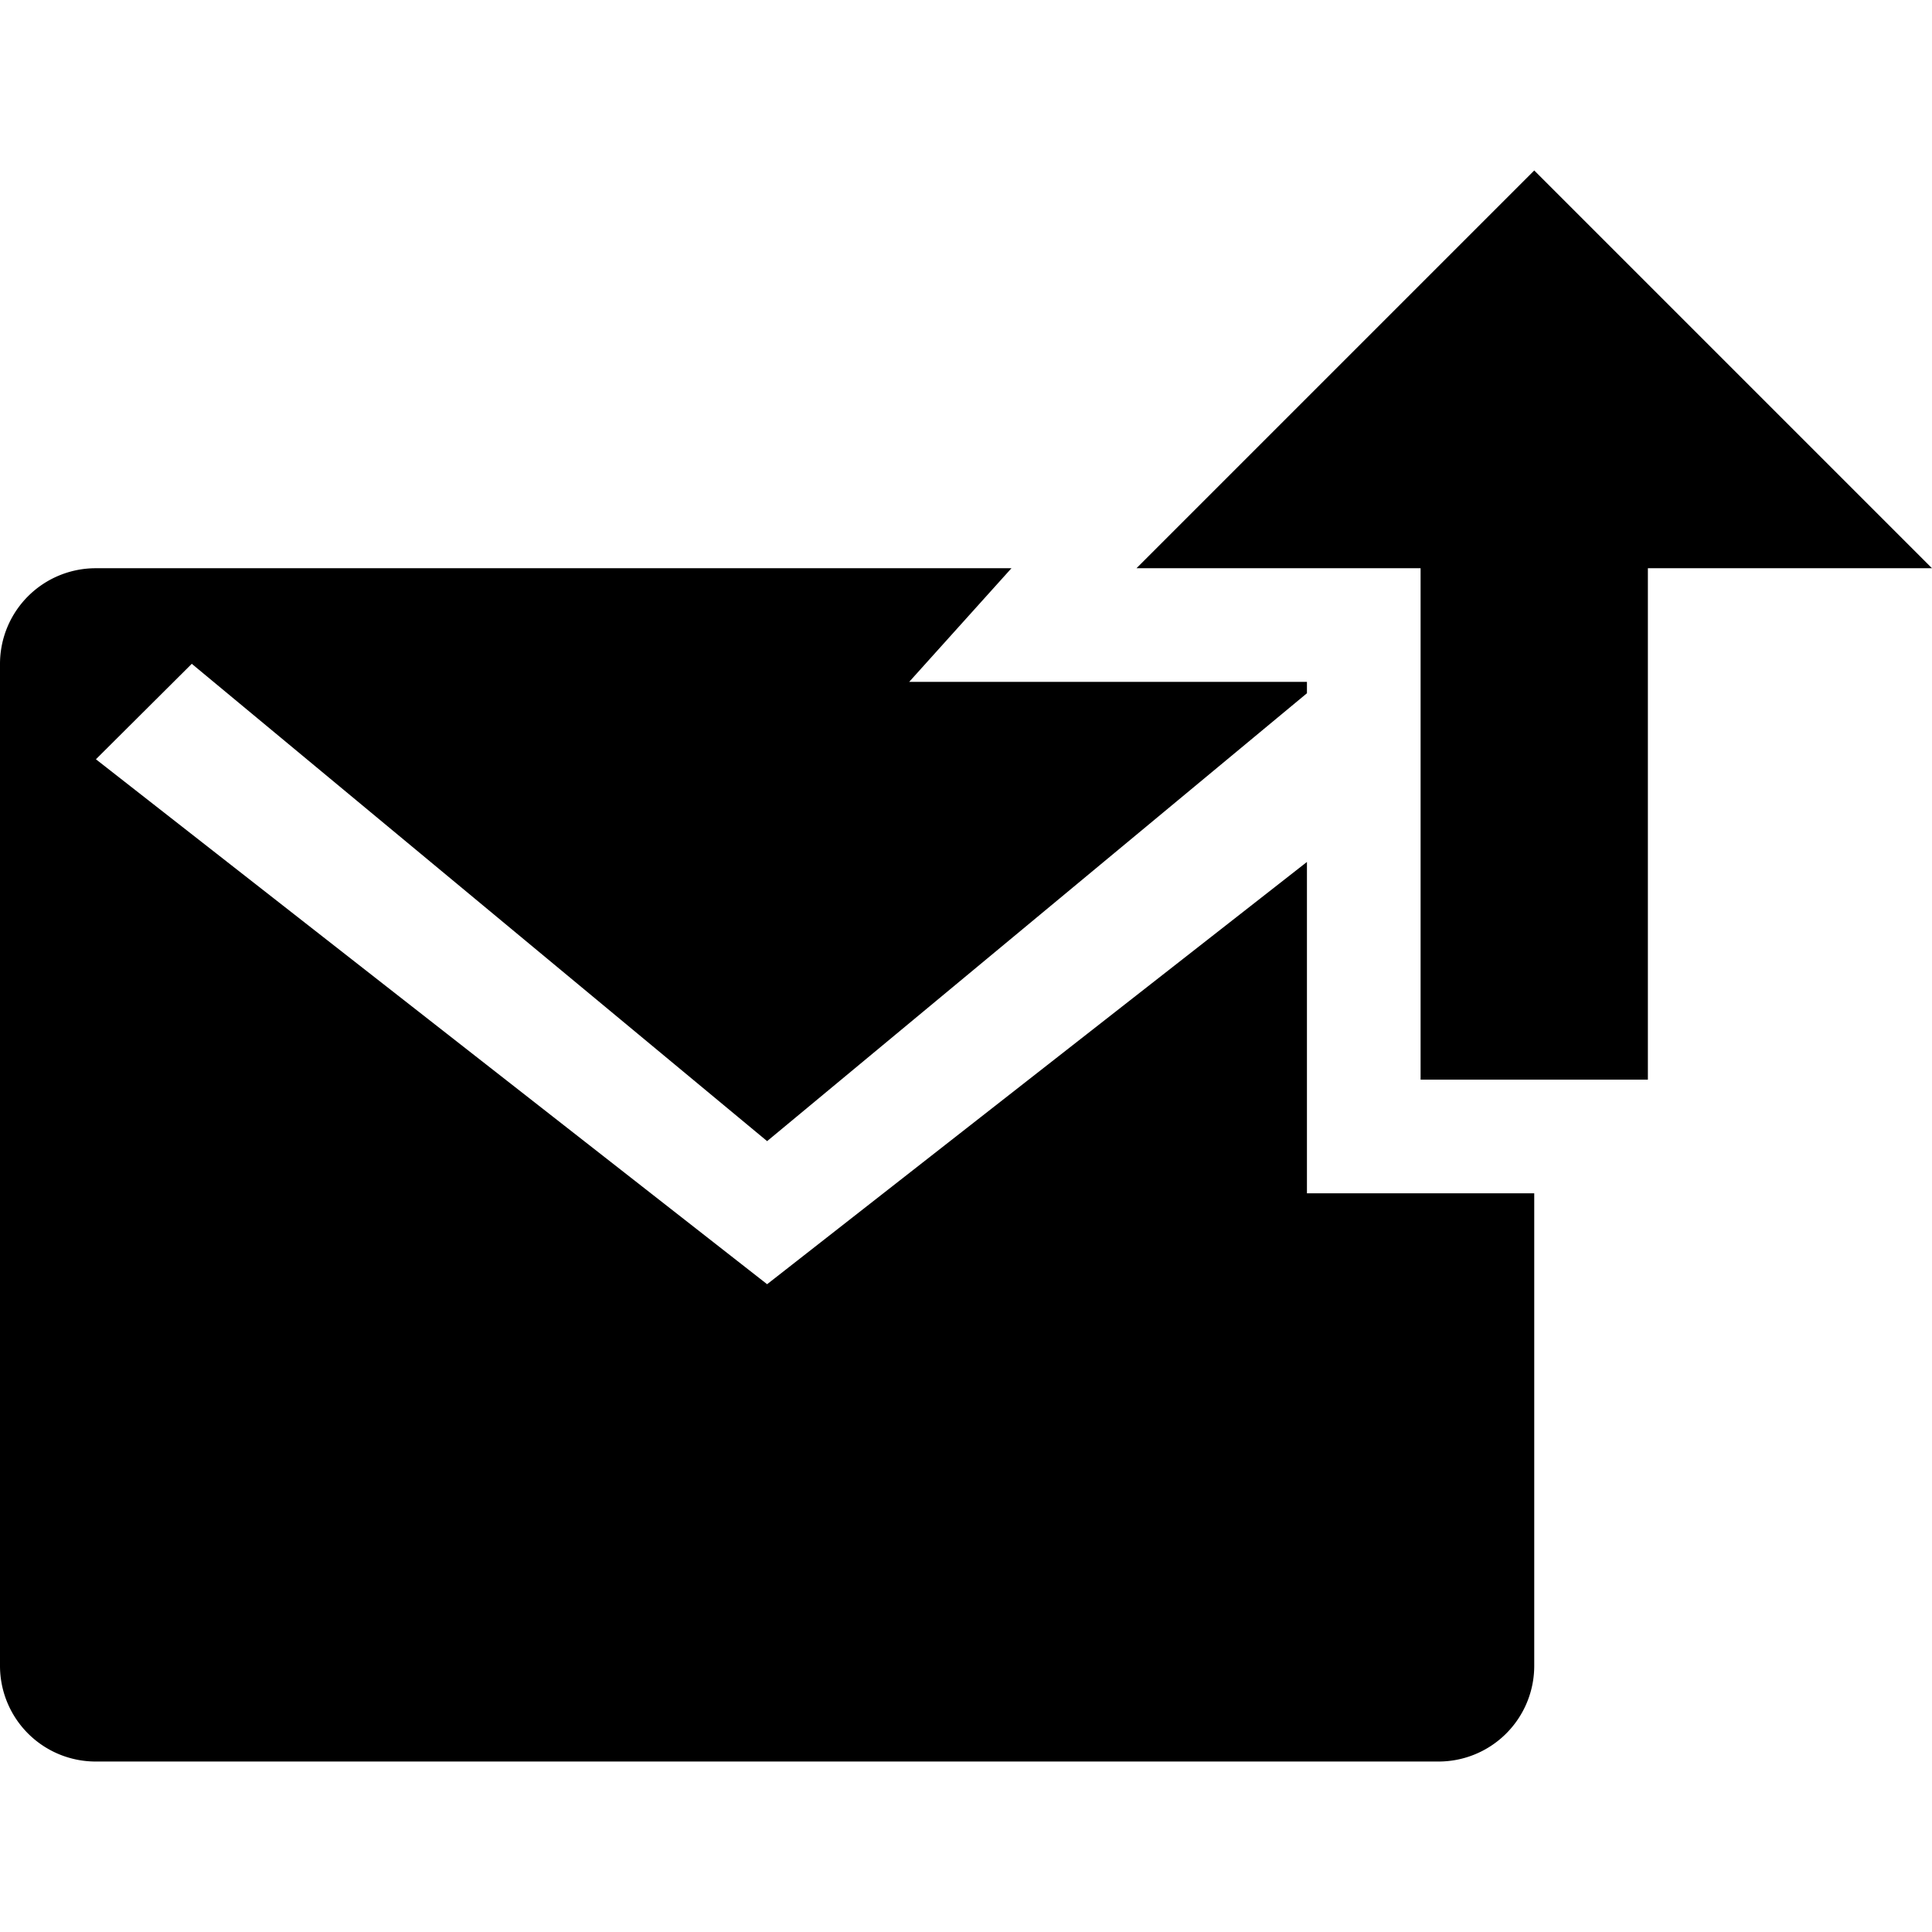 <svg xmlns="http://www.w3.org/2000/svg" width="34" height="34" viewBox="0 0 34 34">
<defs>
    <style>
      .cls-1 {
        fill: #2e3f58;
        fill-rule: evenodd;
      }
    </style>
  </defs>
  <path id="Mail_outbox" data-name="Mail outbox"  d="M77,914v9H73v-9H68l7-7,7,7H77Zm-6,2v0.2l-9.5,7.882-10.125-8.4-1.687,1.68L61.5,926.6l9.5-7.431V925h4v8.32A1.684,1.684,0,0,1,73.313,935H49.688A1.684,1.684,0,0,1,48,933.32V915.68A1.684,1.684,0,0,1,49.688,914H65.8L64,916h7Z" transform="translate(-48 -904)"/>
</svg>
